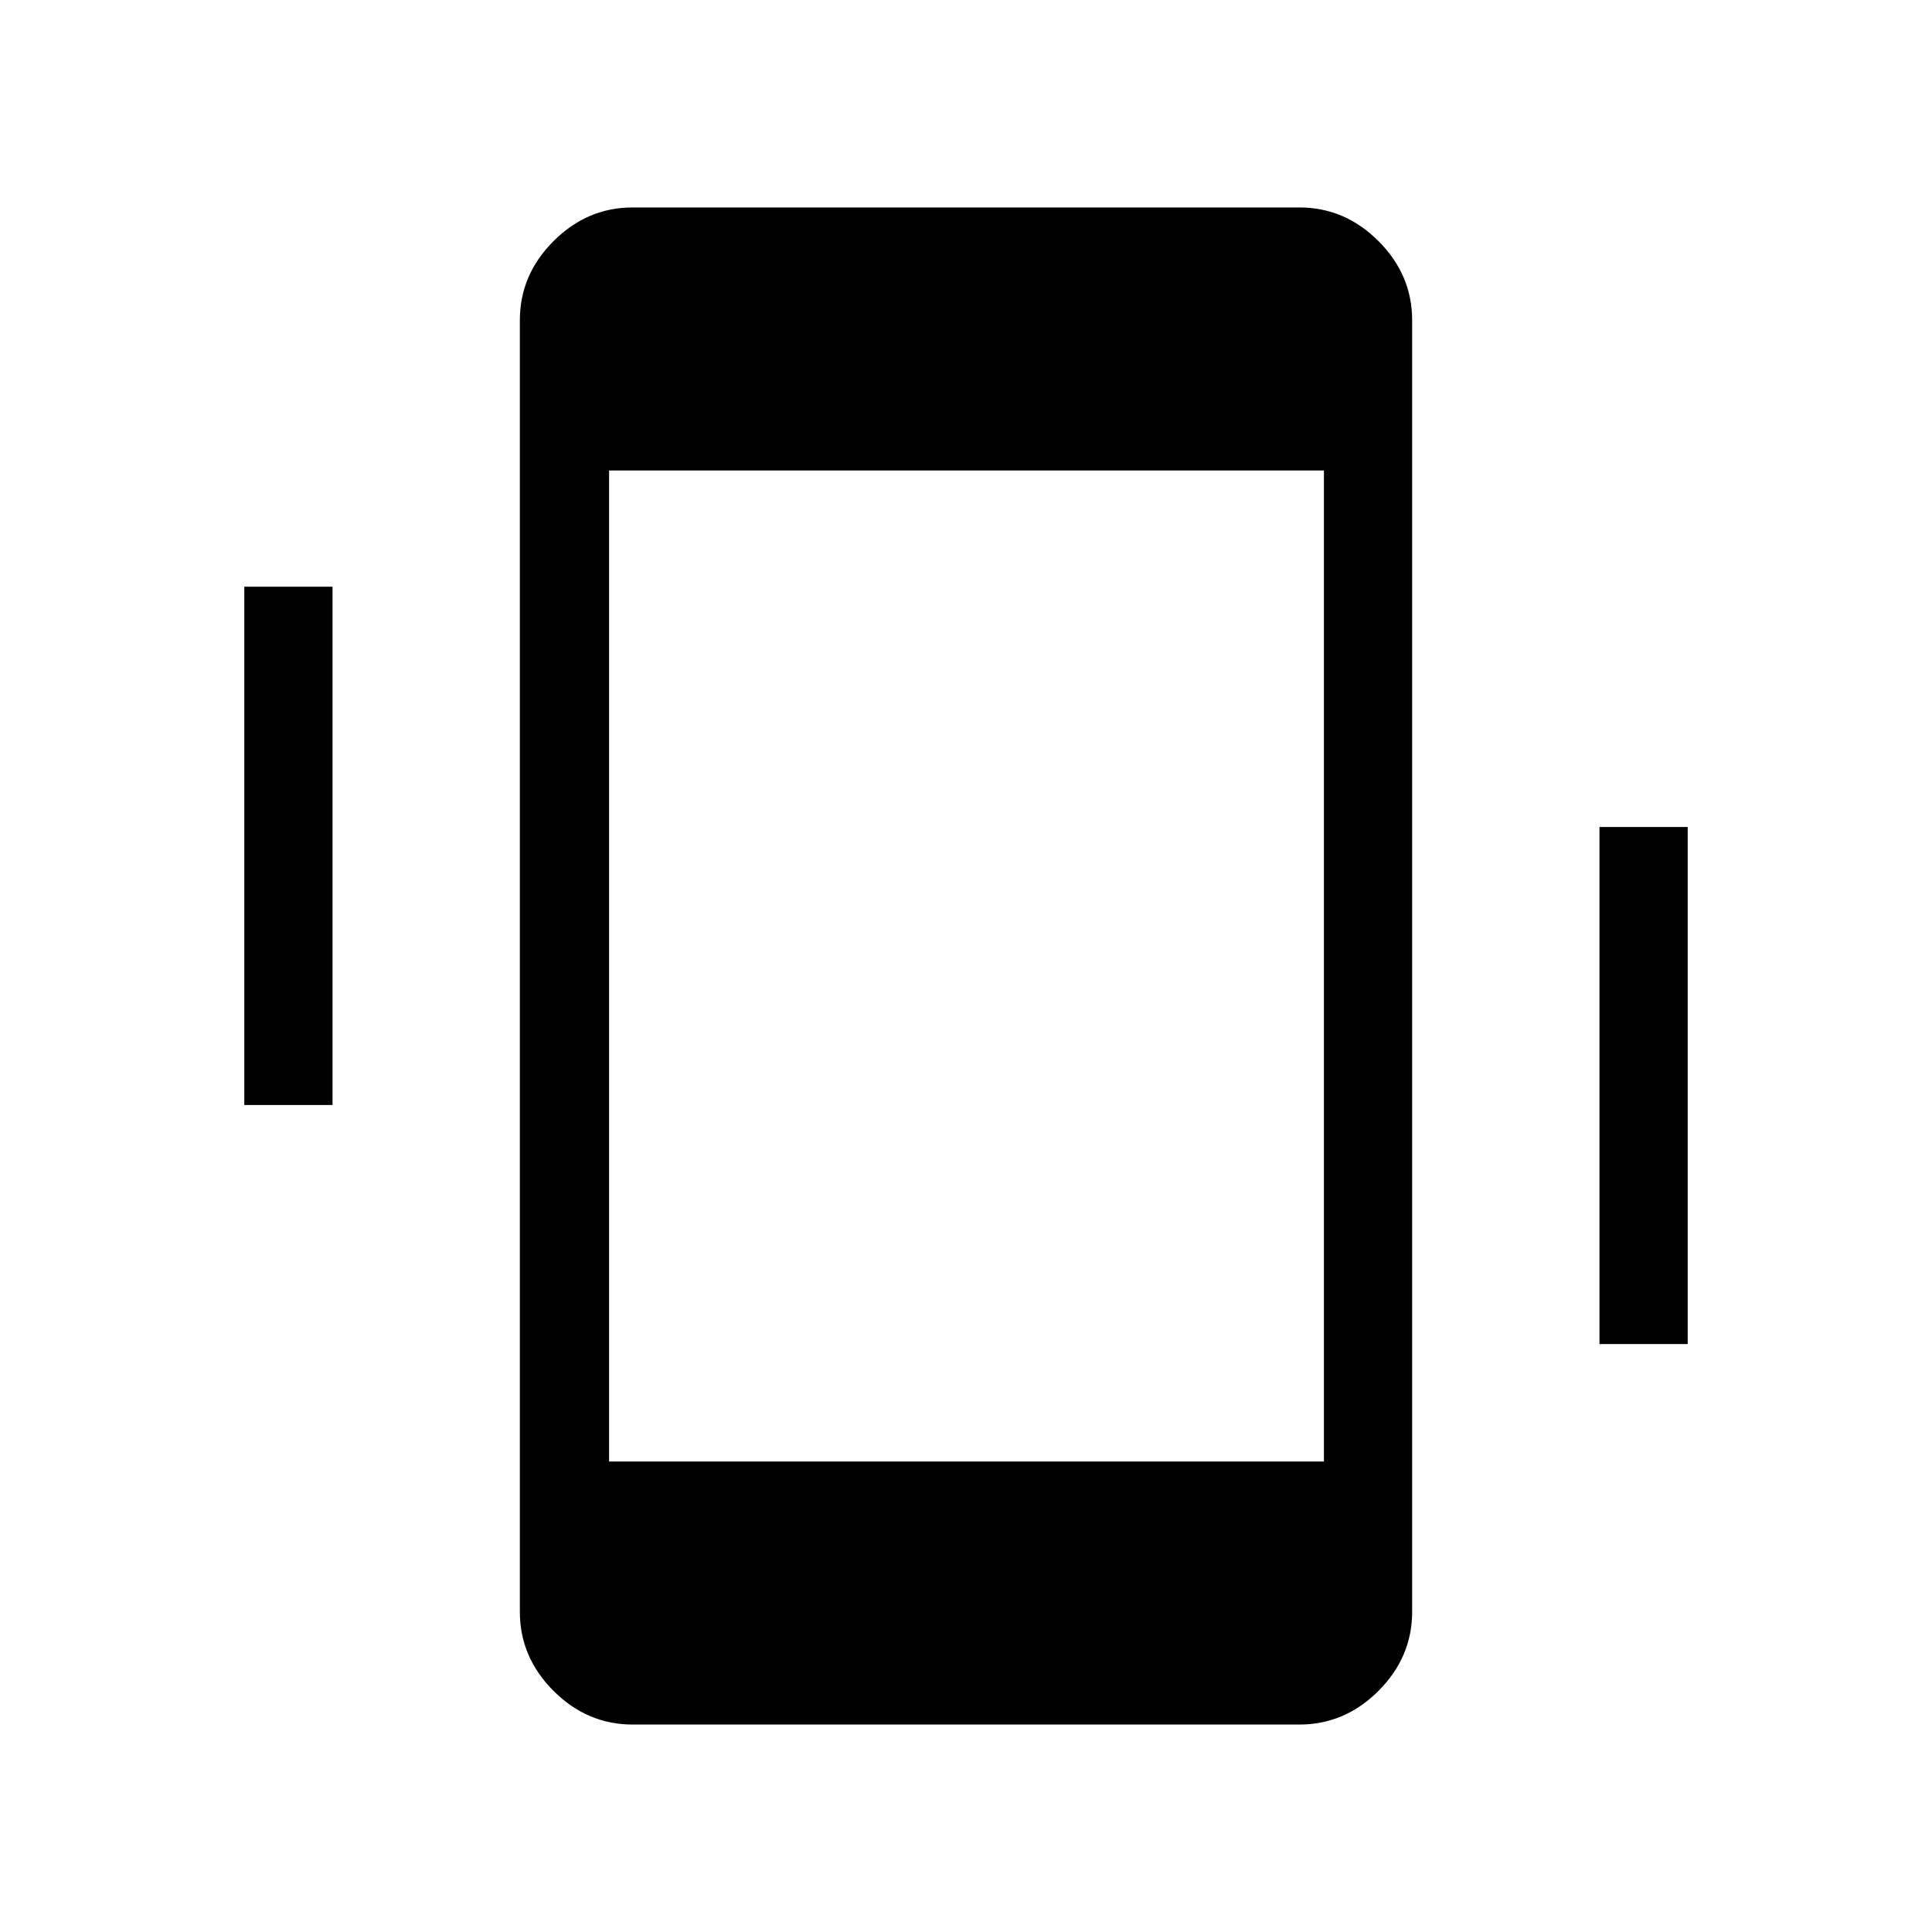 <svg xmlns="http://www.w3.org/2000/svg" height="48" viewBox="0 -960 960 960" width="48"><path d="M121.39-410.92v-257.54h43.84v257.54h-43.84Zm673.38 118.77v-256.93h43.84v256.93h-43.84Zm-480.4 189.07q-22.6 0-39.33-16.73-16.73-16.73-16.73-39.34v-641.7q0-22.61 16.73-39.34 16.73-16.73 39.33-16.73h331.26q22.6 0 39.33 16.73 16.73 16.73 16.73 39.34v641.7q0 22.61-16.73 39.34-16.73 16.73-39.33 16.73H314.37Zm-11.72-130.69h355.2v-492.46h-355.2v492.46Z"/></svg>